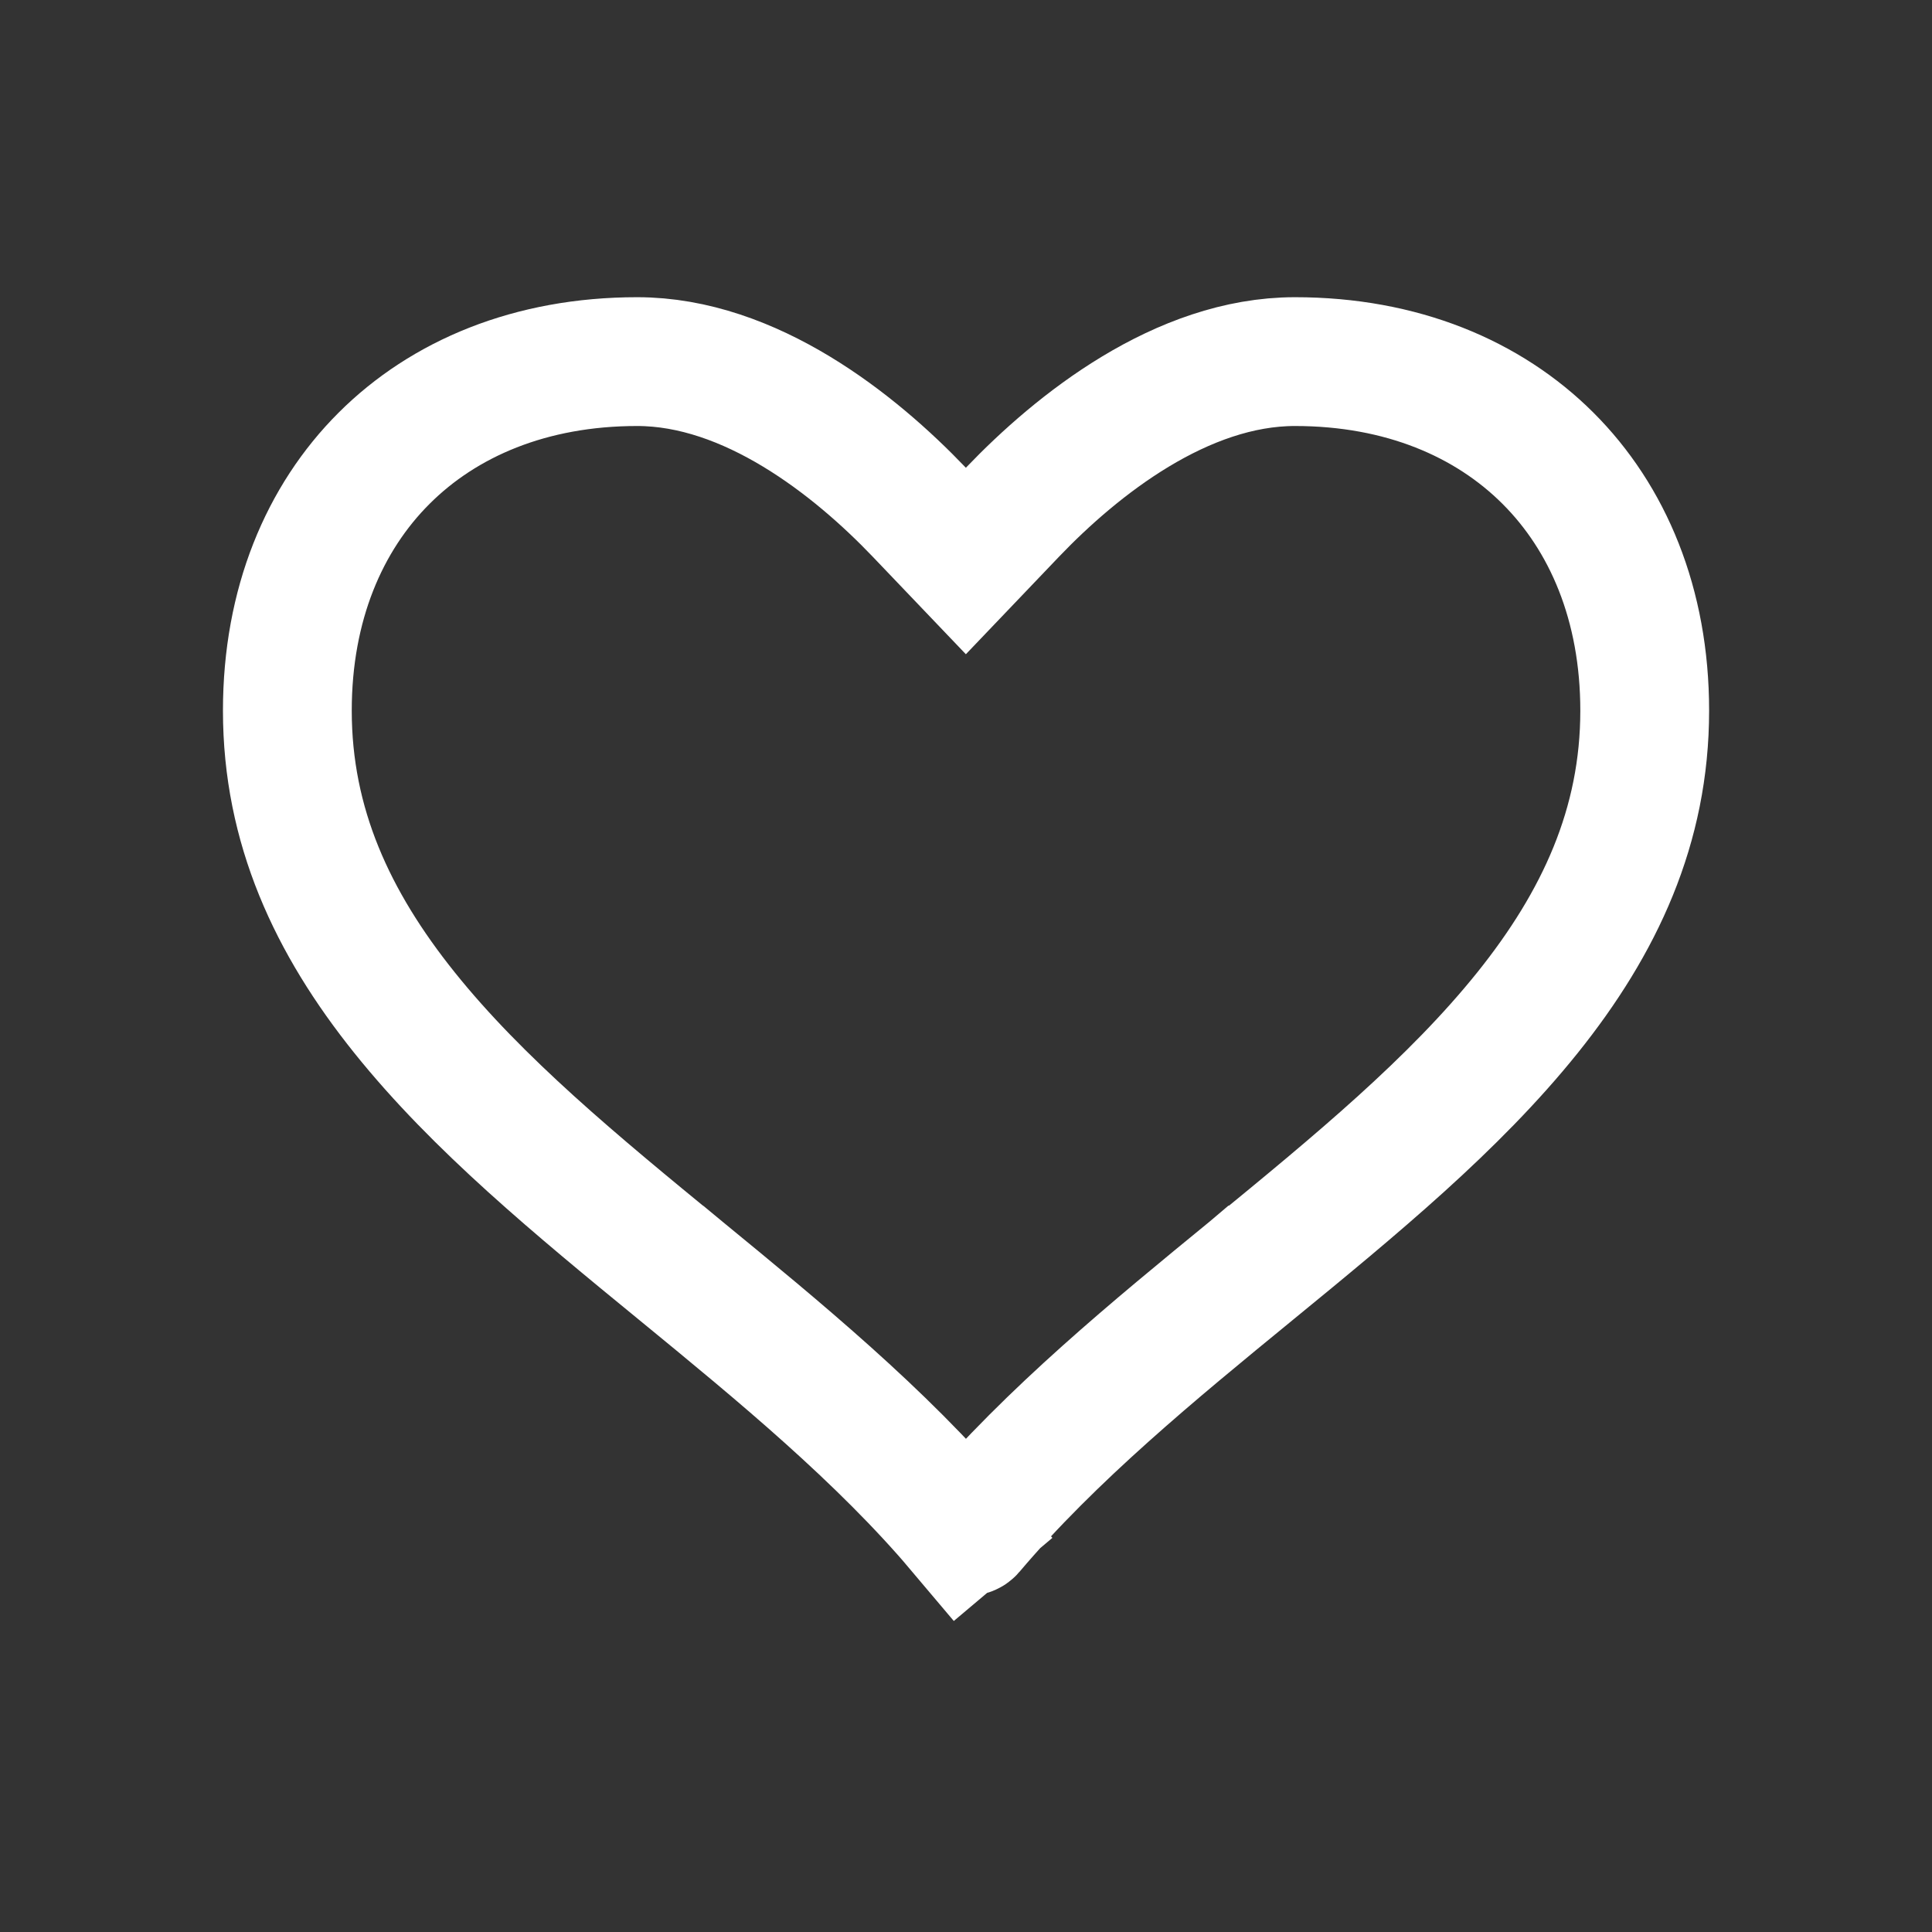 <svg width="30" height="30" viewBox="0 0 30 30" fill="none" xmlns="http://www.w3.org/2000/svg">
<rect x="0" y="0" width="30" height="30" fill="#333333" stroke="none"/>
<g id="wpf:like">
<path id="Vector" d="M14.275 7.954L14.998 8.711L15.721 7.954C16.726 6.903 18.35 5.615 20.108 5.615C21.763 5.615 23.108 6.188 24.037 7.116C24.966 8.043 25.539 9.385 25.539 11.035C25.539 12.826 24.841 14.326 23.719 15.725C22.577 17.148 21.049 18.405 19.443 19.721C19.443 19.721 19.442 19.721 19.442 19.721L19.422 19.738C17.942 20.95 16.325 22.274 15.068 23.76C15.057 23.773 15.042 23.778 15.03 23.778H14.969C14.956 23.778 14.94 23.772 14.929 23.759L14.166 24.406L14.931 23.761C13.686 22.288 12.083 20.973 10.616 19.769L10.558 19.721L10.557 19.721C8.951 18.405 7.422 17.147 6.281 15.724C5.16 14.326 4.462 12.826 4.462 11.035C4.462 9.385 5.035 8.043 5.964 7.116C6.893 6.188 8.239 5.615 9.894 5.615C11.65 5.615 13.27 6.902 14.275 7.954Z" stroke="white" stroke-width="2"/>
</g>
</svg>
